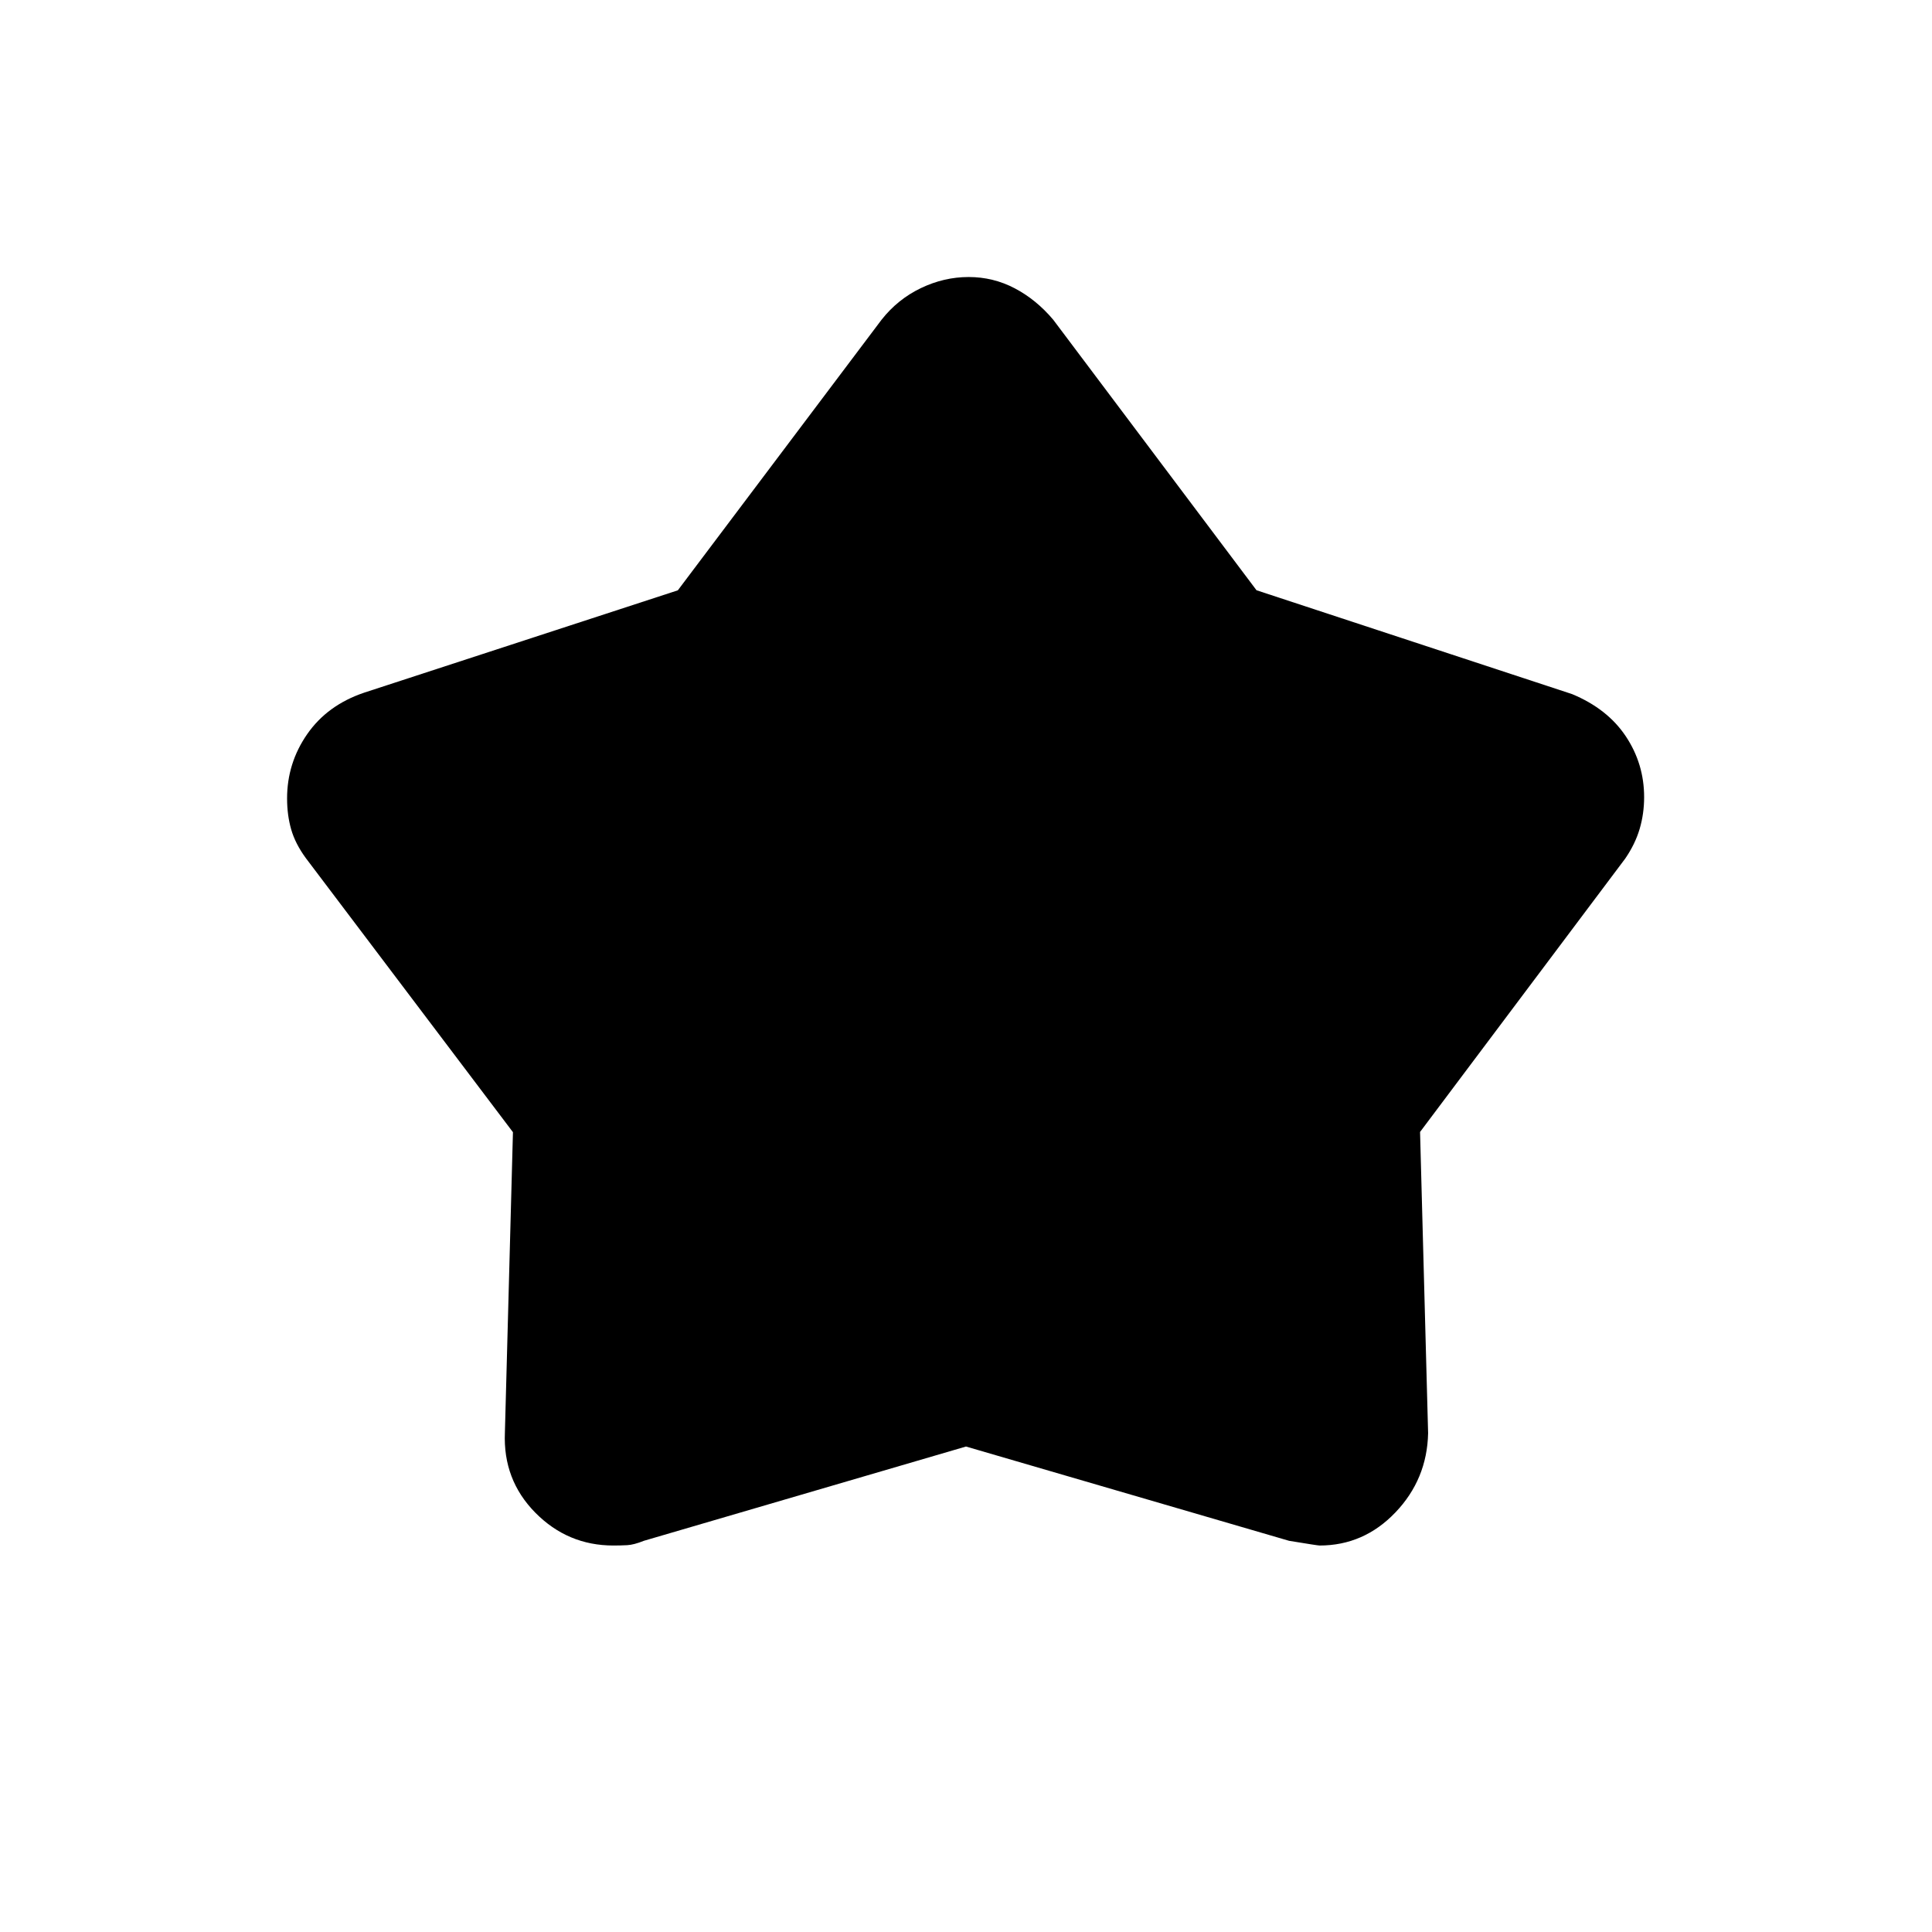 <svg xmlns="http://www.w3.org/2000/svg" height="20" viewBox="0 -960 960 960" width="20"><path d="m336.81-666.67 101.23-134.45q8.04-10.2 19.54-15.72 11.5-5.51 23.73-5.51t22.91 5.61q10.68 5.6 19.13 15.62l101 134.41 156.83 51.61q17.55 7.29 26.67 20.96 9.11 13.67 9.11 30.23 0 8.22-2.22 15.77-2.23 7.56-7.16 14.74L705.62-397.54l4 149.68q-.5 22.89-16.23 39.36-15.73 16.46-37.7 16.46-.92 0-15.15-2.34L480-241.23 319.99-194.4q-5.03 2.02-8.36 2.19-3.34.17-6.82.17-22.73 0-38.83-16.33-16.1-16.33-15.1-39.78l4-149.27-102.92-136.2q-5.24-7.16-7.27-14.24-2.04-7.08-2.04-15.41 0-17.54 10-31.95t28.27-20.59l155.89-50.86Z"/></svg>